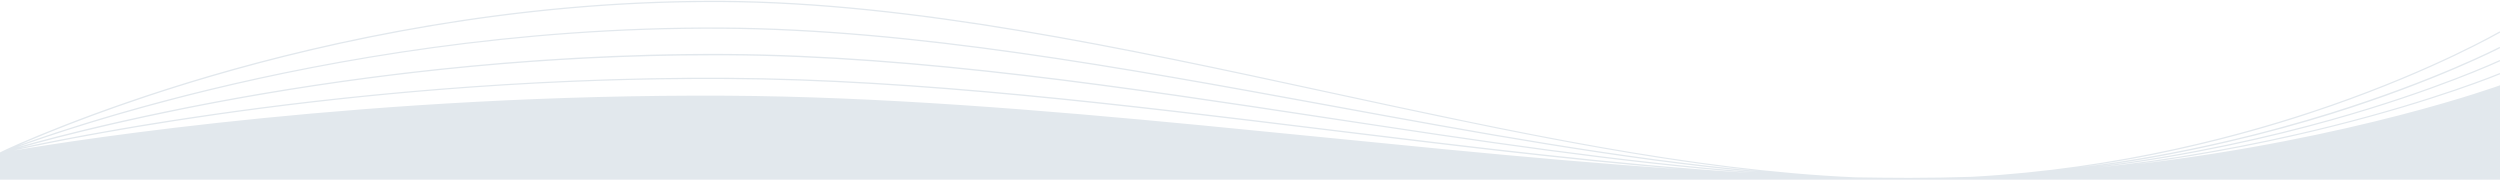 <?xml version="1.0" encoding="utf-8"?>
<!-- Generator: Adobe Illustrator 21.0.0, SVG Export Plug-In . SVG Version: 6.00 Build 0)  -->
<svg version="1.1" id="Слой_1" xmlns="http://www.w3.org/2000/svg" xmlns:xlink="http://www.w3.org/1999/xlink" x="0px" y="0px"
	 width="1920px" height="138px" viewBox="0 0 1920 138" style="enable-background:new 0 0 1920 138;" xml:space="preserve">
<style type="text/css">
	.st0{fill-rule:evenodd;clip-rule:evenodd;fill:#E2E8ED;}
</style>
<path class="st0" d="M1920.2,36.9l-0.5-0.9c-0.5,0.3-49.4,25.5-129.4,50.5c-48.4,15.1-114.9,32.1-192.8,42
	c78-11.1,144.7-30.1,193.1-47c80.1-27.9,129.1-56.3,129.6-56.5l-0.5-0.9c-0.5,0.3-49.4,28.6-129.5,56.5
	c-64.9,22.6-162.4,49-276,55.2c-15.8,0.5-31.9,0.8-48.2,0.8c-13.5,0-27.1-0.2-40.9-0.4c-125.7-5.5-261.9-34.9-405.3-65.9
	C863.2,36.4,701.3,1.4,554,0.6c-2.3,0-4.5,0-6.8,0C390.7,0.6,251.3,31.7,161.4,58C69,85.1,6.6,113.5,0.1,117
	c-0.5,0.2-0.5,0.2-0.6,0.3l0.5,0.2V138h1920V65.5c0,0-112.4,41.1-280.7,60.8c60.1-8,111.8-18.9,151.3-28.8
	c80.1-20,129.1-40.3,129.6-40.5l-0.4-0.9c-0.5,0.2-49.4,20.5-129.4,40.5c-64.9,16.2-125.8,26.2-179.7,32.2
	c72.3-9.1,134.2-23.4,179.9-36.3c80.1-22.5,129.1-45.3,129.6-45.5l-0.4-0.9c-0.5,0.2-49.4,23-129.5,45.5
	c-45.7,12.8-107.7,27.2-180.1,36.3c72.5-10.1,134.6-26.1,180.4-40.3C1870.8,62.5,1919.7,37.2,1920.2,36.9z M163.1,58.6
	C253.9,32.1,395.5,0.7,554,1.6c147.2,0.8,309,35.8,465.6,69.6c115.8,25,227,49,331.7,60.2c-104.8-9.5-216.1-29.9-332.1-51.2
	C862.8,51.6,701.1,21.9,554,21.1c-159.3-0.9-301.4,25.2-392.6,47.2c-51.8,12.5-92.9,25.1-118.3,33.4c-10.7,3.5-20.9,7.1-28.8,9.9
	C38.1,101.2,90.7,79.7,163.1,58.6z M163.2,68.9C253.9,47,395.5,21.1,554,22.1c147,0.8,308.7,30.5,465,59.1
	c115.6,21.2,226.5,41.5,331,51.1c-104.3-7.9-214.7-24.6-329.7-42.1C865.2,66.6,704.8,42.3,558,41.4c-159.3-0.9-302.5,19.6-394.5,37
	c-52.4,9.9-94,19.8-119.7,26.4c-10.1,2.6-21.7,5.7-30.4,8.2C36.6,104.6,89.6,86.6,163.2,68.9z M1344.2,132.8
	c-103-6.5-211.8-19.9-325-33.7C864.5,80.1,704.5,60.5,558,59.7c-159.3-0.9-302.5,14.6-394.5,27.9c-52.5,7.5-94,15.1-119.6,20.1
	c-12.3,2.4-22,4.4-28.7,5.9c57.2-16.2,272.3-71.1,532.2-71.1c3.5,0,7.1,0,10.6,0c146.8,0.8,307.1,25.2,462.2,48.7
	C1133.1,108.3,1241.6,124.8,1344.2,132.8z M558,73.5C287.2,72,61.4,106.9,10.7,115.6C61,104.5,287,59.1,558,60.7
	c146.4,0.8,306.4,20.5,461.1,39.4c93.7,11.5,184.4,22.6,271.2,29.8C1053.6,114,790.7,74.8,558,73.5z"/>
</svg>
